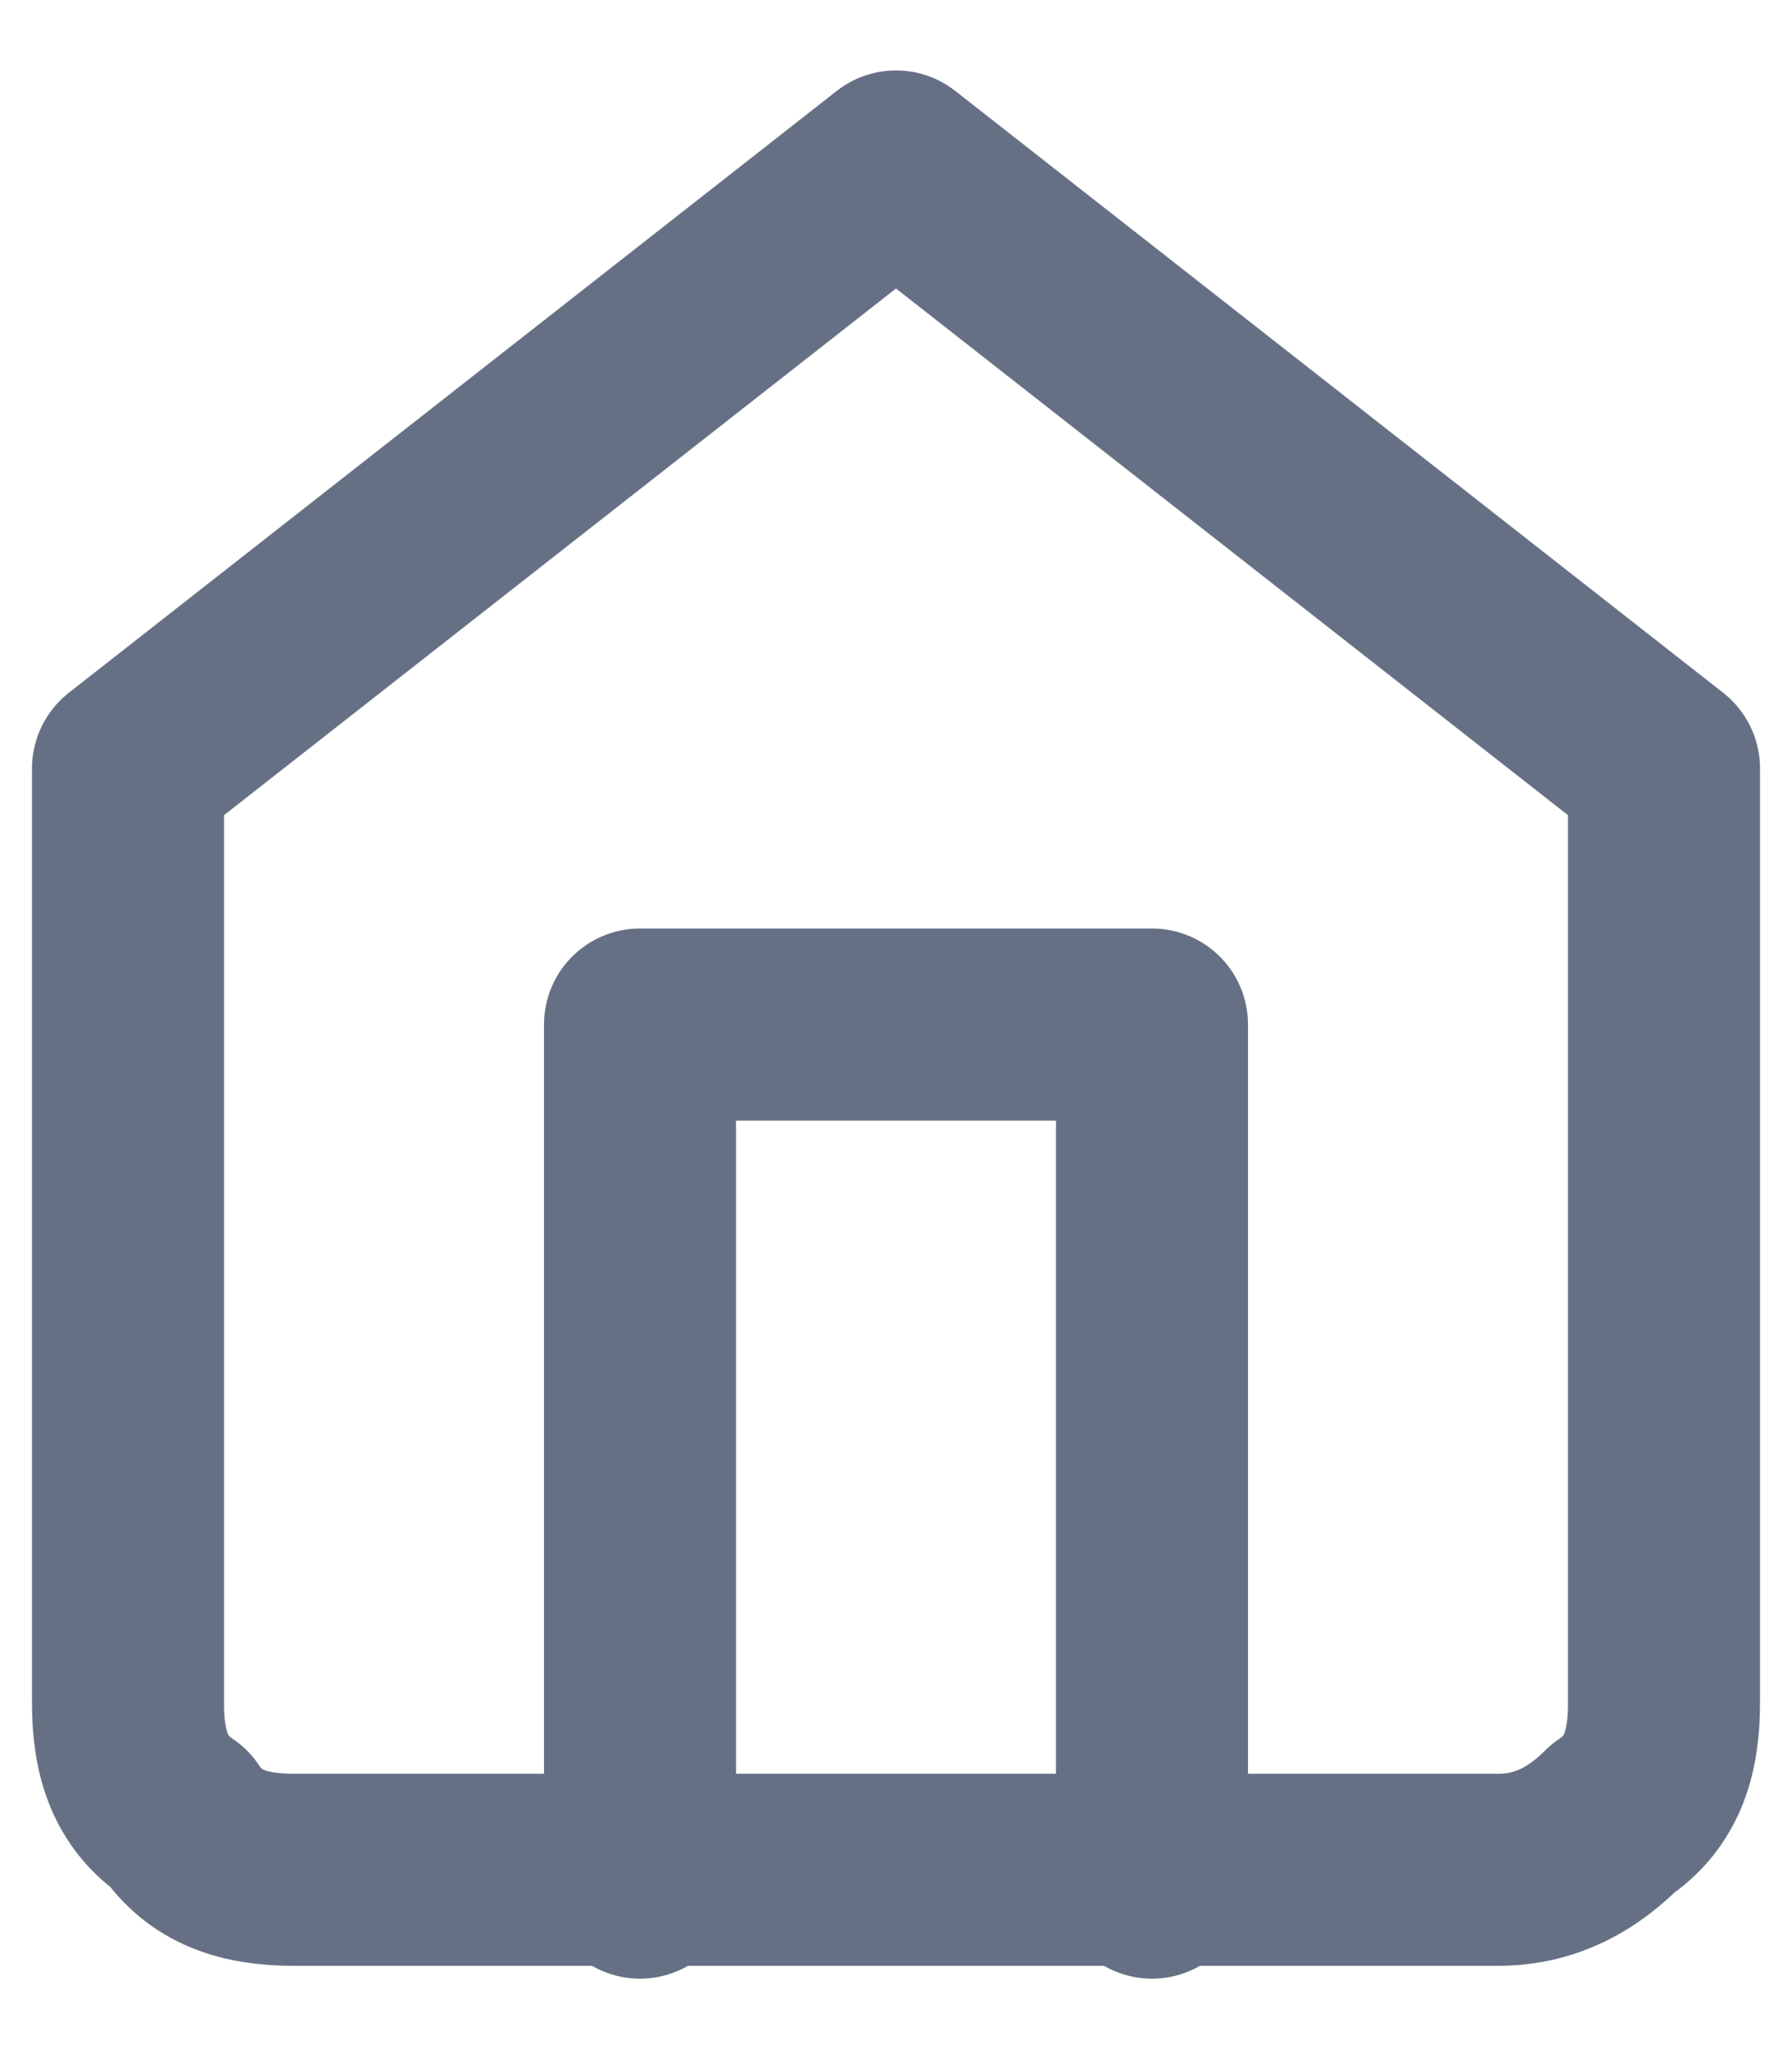 <?xml version="1.0" encoding="utf-8"?>
<!-- Generator: Adobe Illustrator 27.3.1, SVG Export Plug-In . SVG Version: 6.00 Build 0)  -->
<svg version="1.1" id="Layer_1" xmlns="http://www.w3.org/2000/svg" xmlns:xlink="http://www.w3.org/1999/xlink" x="0px" y="0px"
	 viewBox="0 0 14 16" style="enable-background:new 0 0 14 16;" xml:space="preserve">
<style type="text/css">
	.st0{fill:none;stroke:#667085;stroke-width:1.5;stroke-linecap:round;stroke-linejoin:round;}
</style>
<path class="st0" d="M5,14.7V8h4v6.7 M1,6l6-4.7L13,6v7.3c0,0.4-0.1,0.7-0.4,0.9c-0.3,0.3-0.6,0.4-0.9,0.4H2.3
	c-0.4,0-0.7-0.1-0.9-0.4C1.1,14,1,13.7,1,13.3V6z"/>
</svg>
